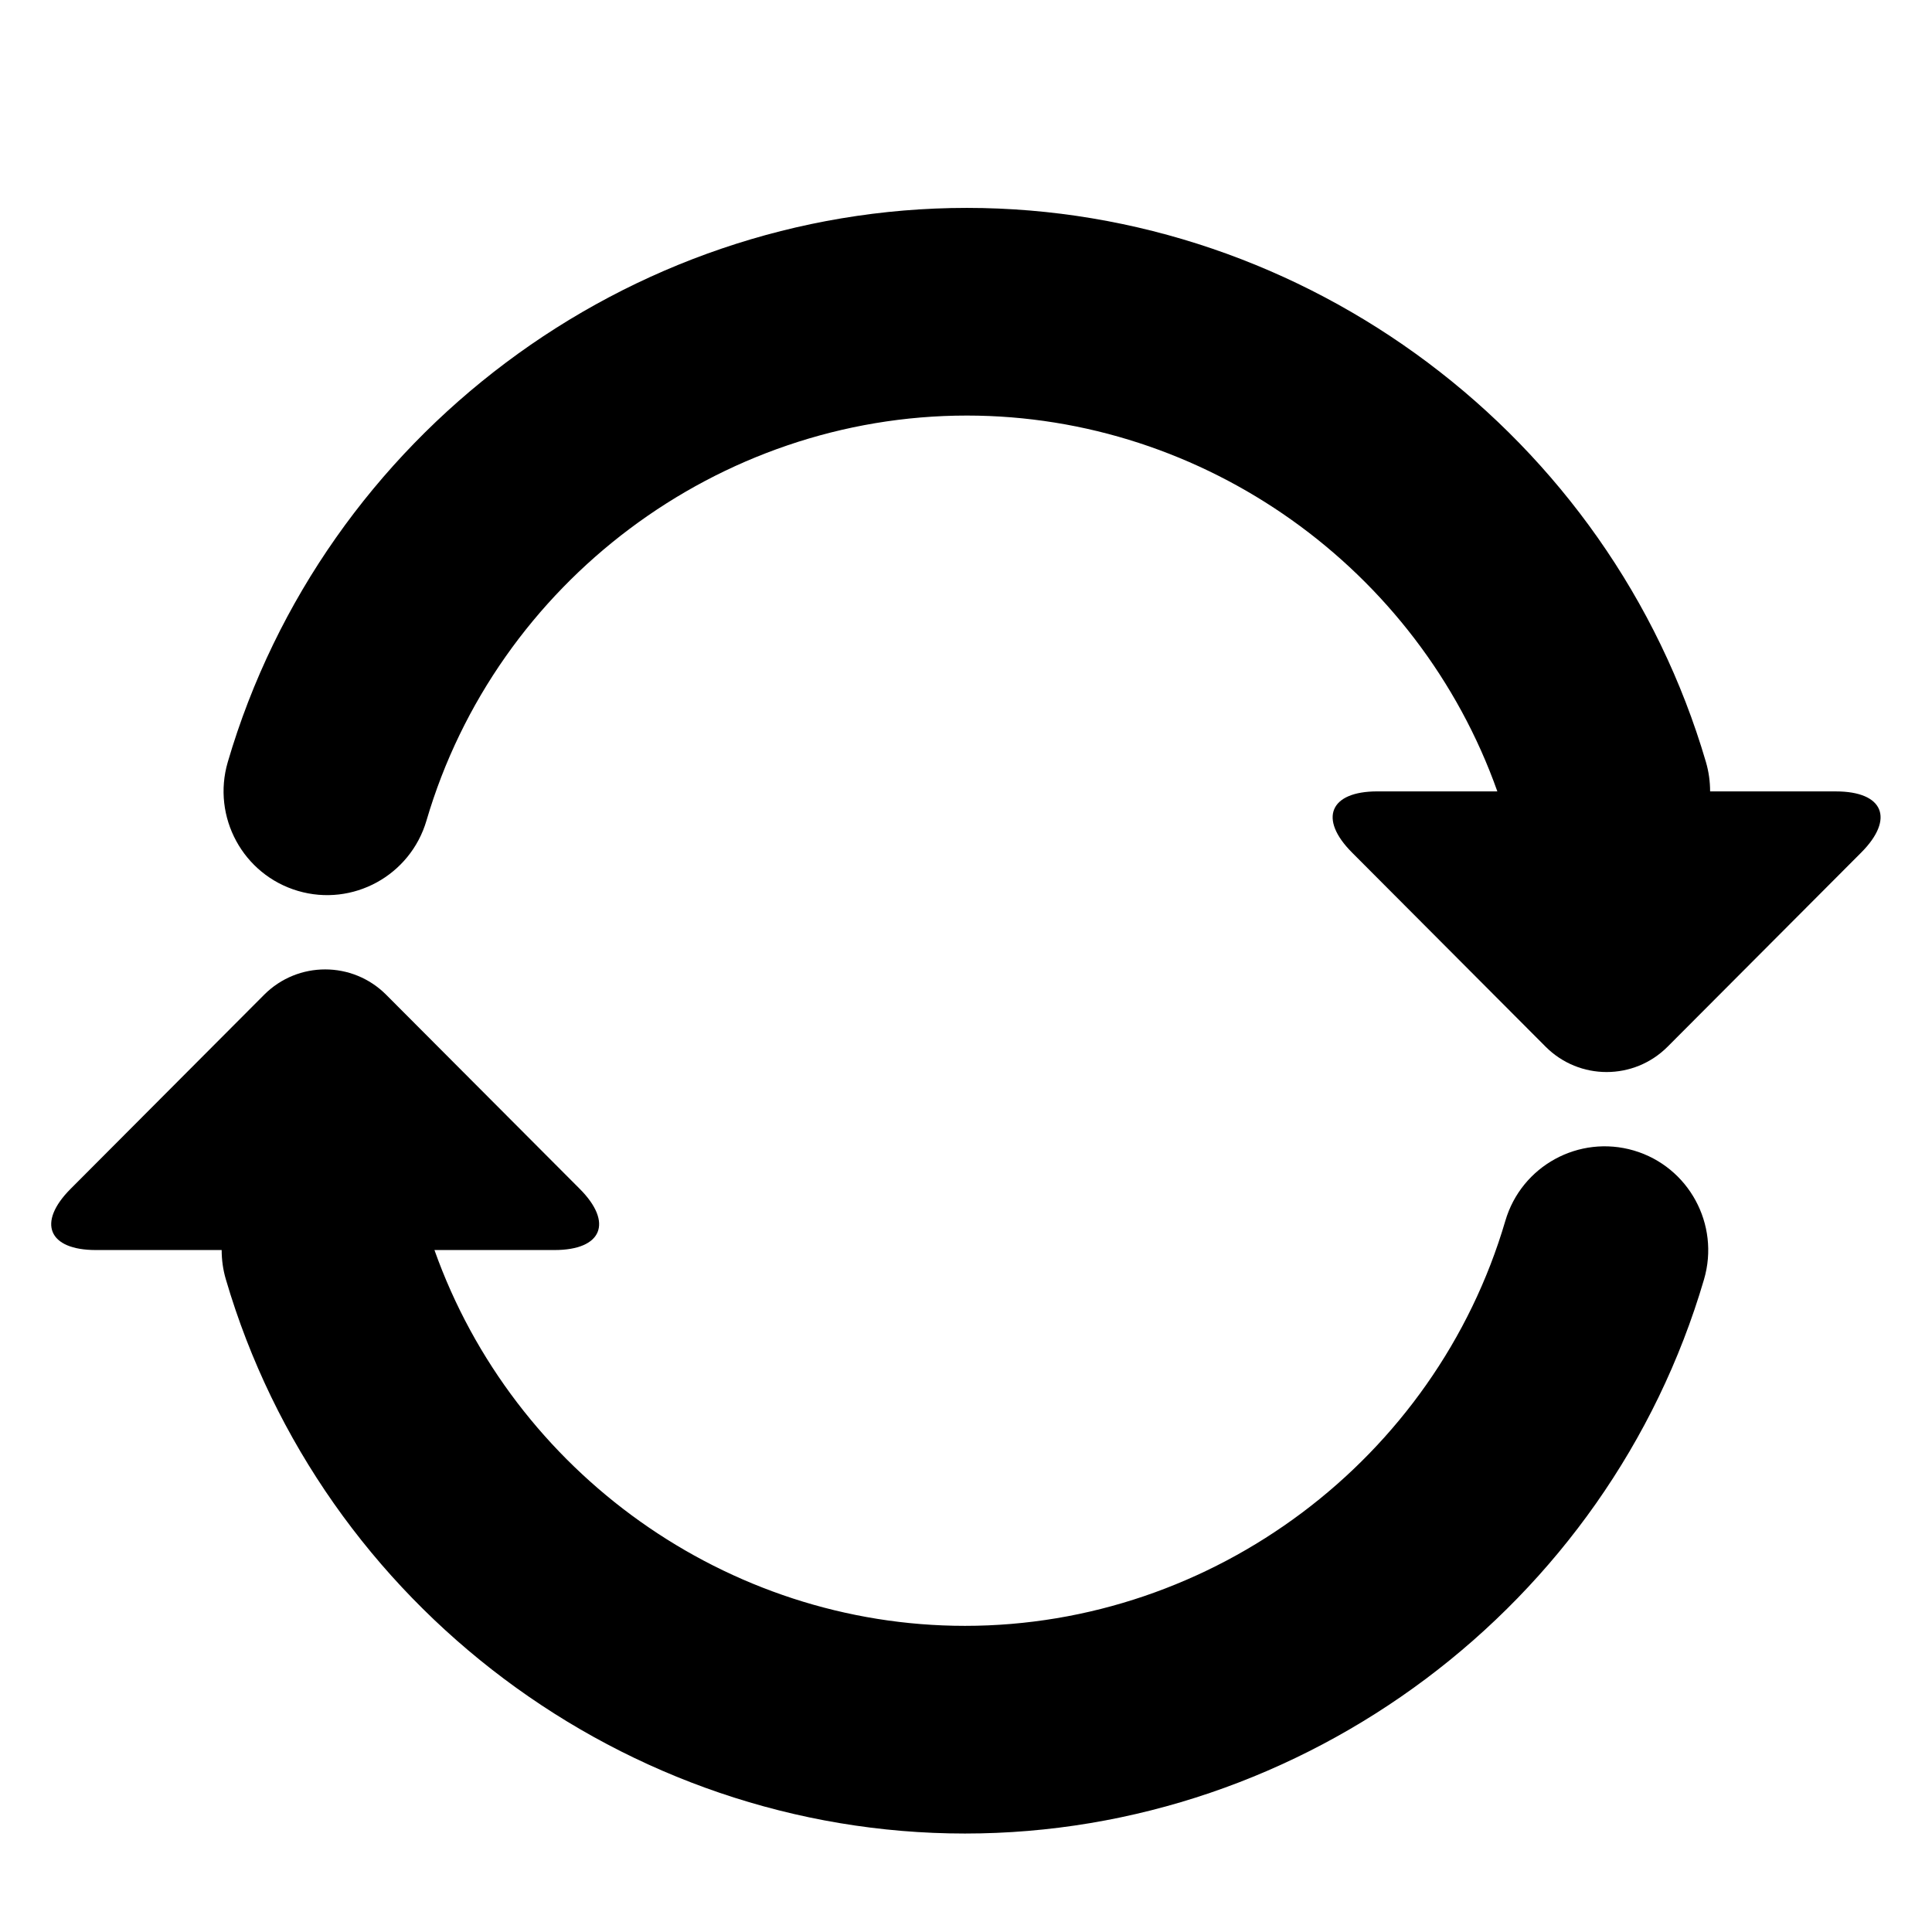 <?xml version="1.0" encoding="utf-8"?>
<!-- Generator: Adobe Illustrator 16.0.0, SVG Export Plug-In . SVG Version: 6.00 Build 0)  -->
<!DOCTYPE svg PUBLIC "-//W3C//DTD SVG 1.1//EN" "http://www.w3.org/Graphics/SVG/1.1/DTD/svg11.dtd">
<svg version="1.1" id="Layer_1" xmlns="http://www.w3.org/2000/svg" xmlns:xlink="http://www.w3.org/1999/xlink" x="0px" y="0px"
	 width="512px" height="512px" viewBox="0 0 512 512" enable-background="new 0 0 512 512" xml:space="preserve">
<g>
	<g>
		<path d="M486.539,209.732h-33.343c0-2.568-0.347-5.177-1.1-7.766c-25.355-86.476-105.903-146.87-195.871-146.87
			c-89.945,0-170.488,60.379-195.856,146.833c-4.276,14.58,4.038,29.879,18.579,34.169c14.524,4.282,29.791-4.054,34.072-18.634
			c18.544-63.192,77.435-107.336,143.206-107.336c63.042,0,119.647,40.587,140.585,99.598h-31.803
			c-12.63,0-15.635,7.262-6.702,16.212l51.294,51.444c8.934,8.958,23.405,8.958,32.338,0l51.296-51.438
			C502.162,216.993,499.163,209.732,486.539,209.732z M432.996,304.903c-14.535-4.268-29.797,4.052-34.068,18.637
			c-18.545,63.194-77.439,107.328-143.206,107.328c-63.045,0-119.646-40.593-140.587-99.595h31.803
			c12.628,0,15.625-7.263,6.699-16.213l-51.296-51.439c-8.932-8.955-23.408-8.955-32.341,0l-51.29,51.439
			c-8.931,8.955-5.929,16.213,6.699,16.213h33.334c0,2.569,0.345,5.171,1.107,7.758c25.355,86.479,105.896,146.874,195.871,146.874
			c89.954,0,170.492-60.384,195.858-146.838C455.851,324.494,447.539,309.195,432.996,304.903z"/>
	</g>
</g>
</svg>
